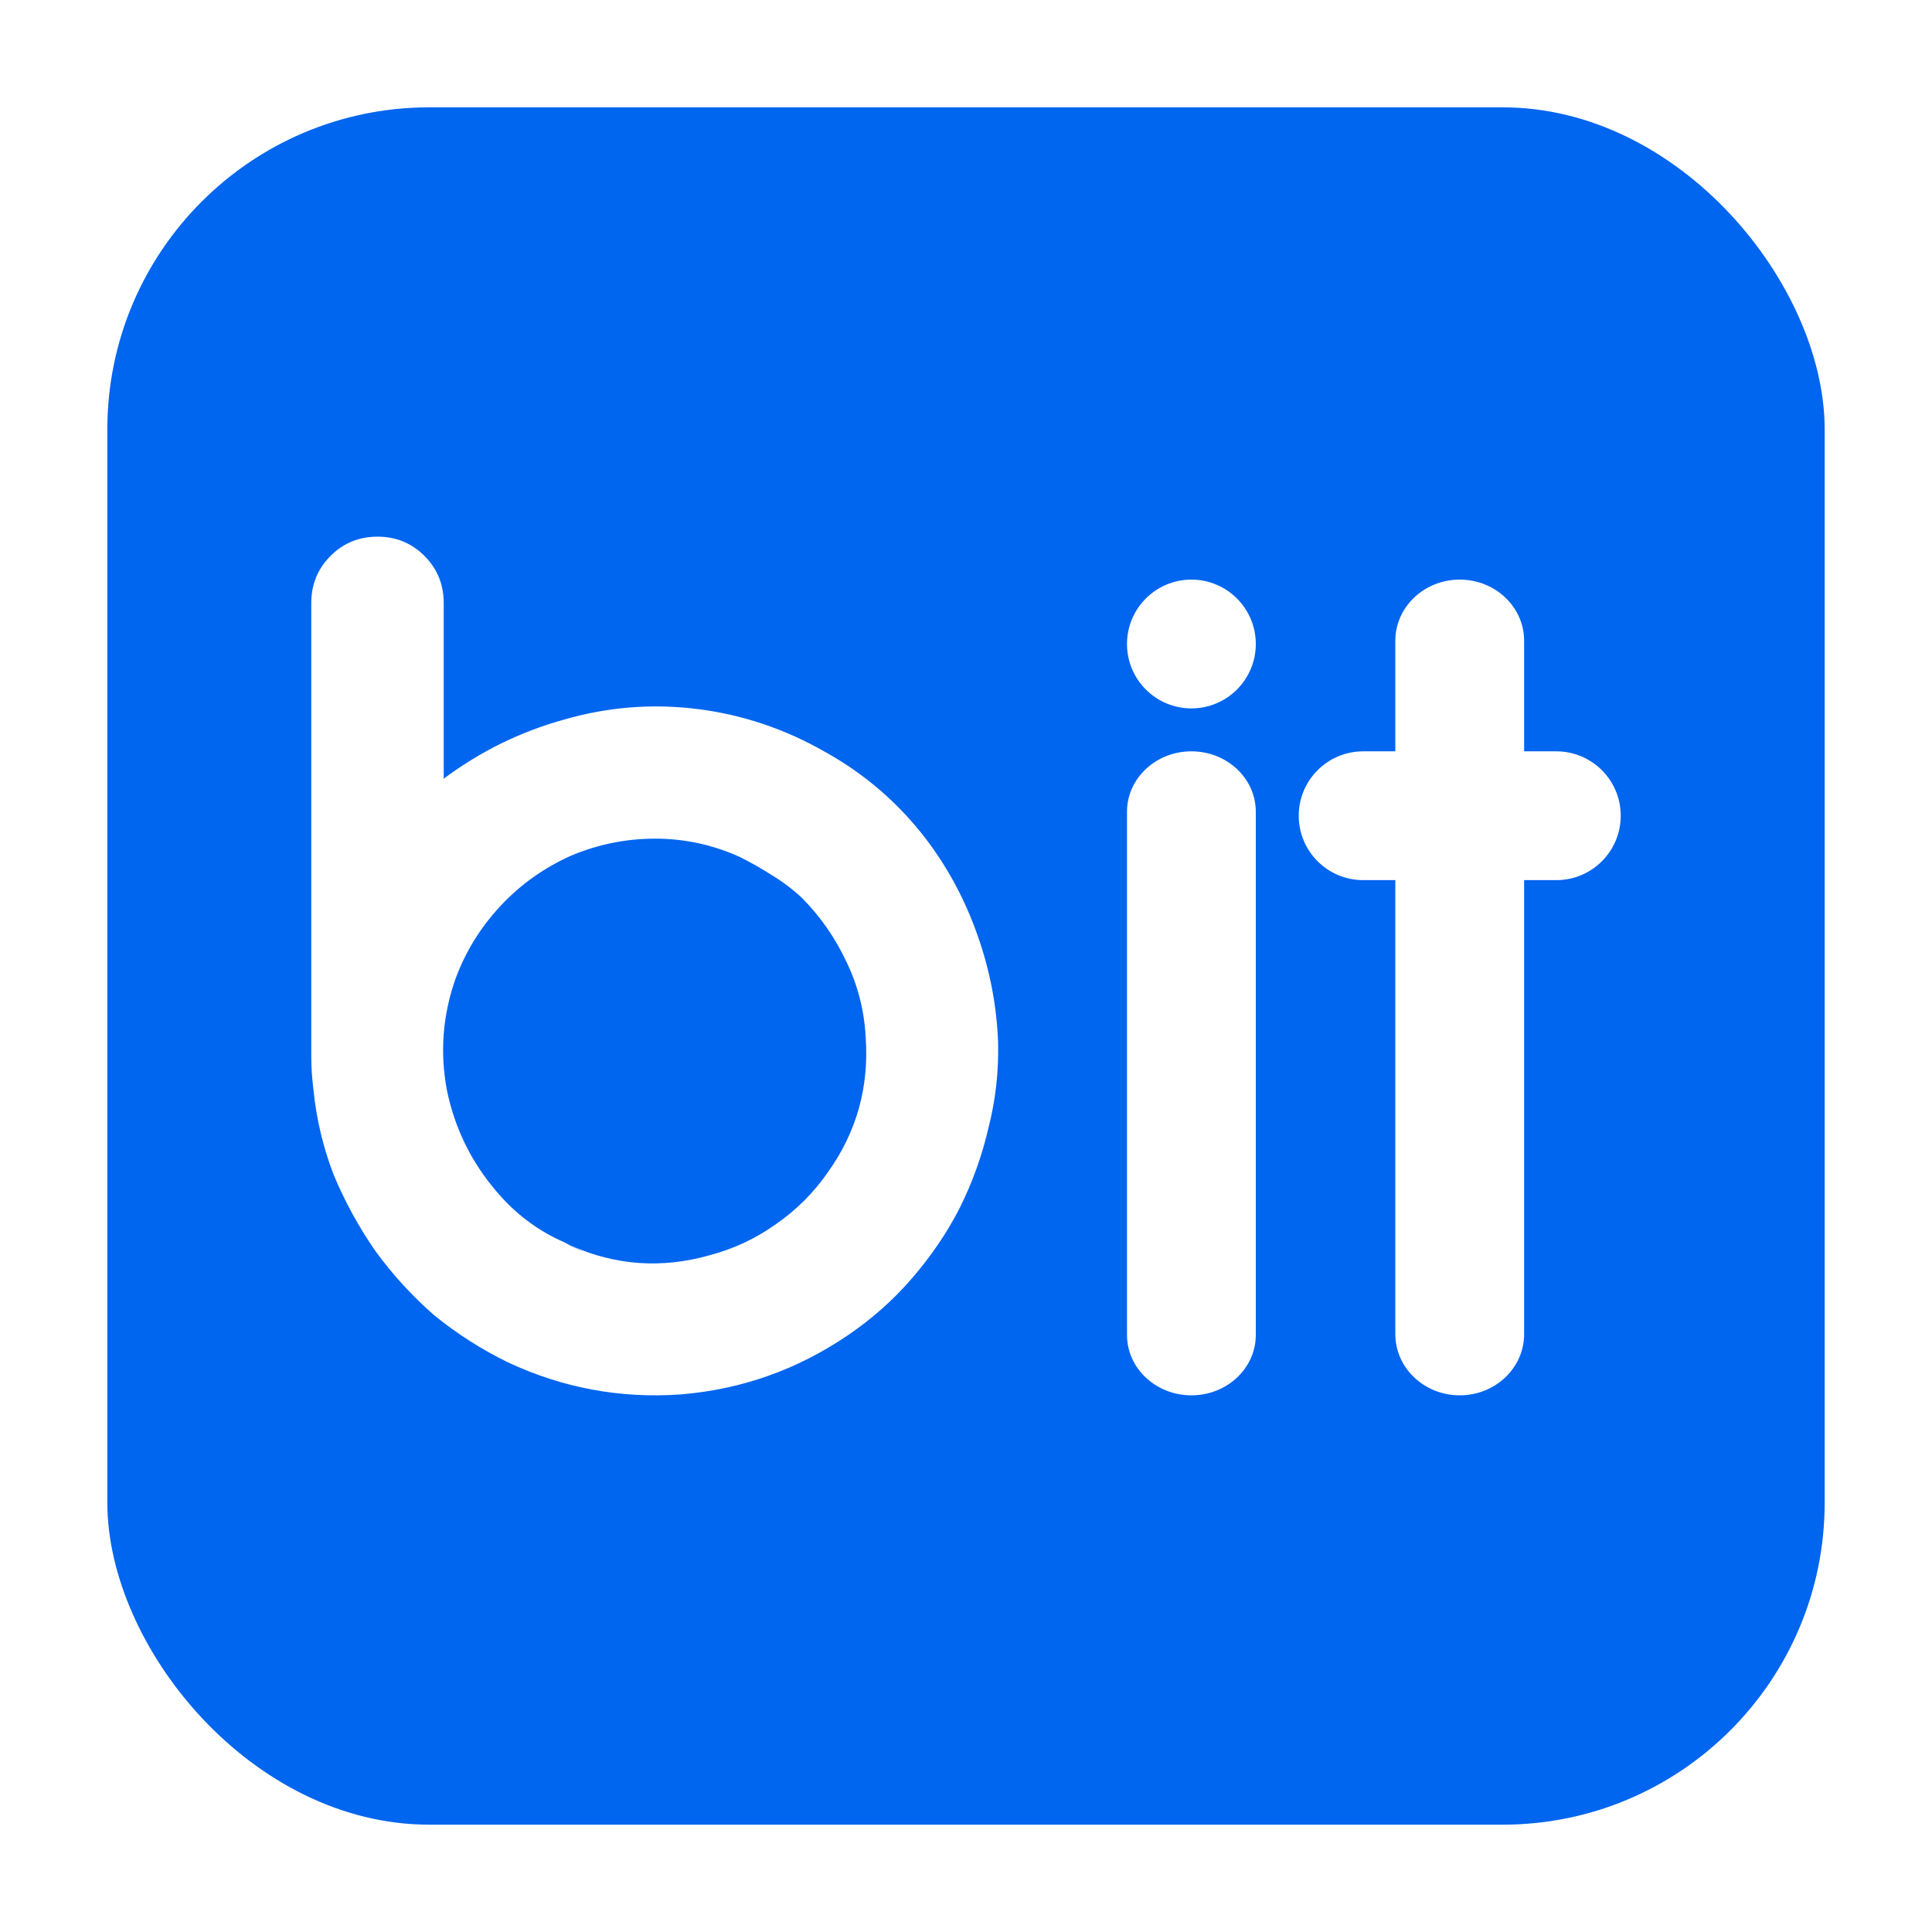 <svg width="180" height="180" viewBox="0 0 180 180" fill="none" xmlns="http://www.w3.org/2000/svg">
<g filter="url(#filter0_d_57_35)">
<rect x="6" y="6" width="160" height="160" rx="30" fill="#0065EF"/>
<path d="M88.991 93.091C89.057 95.818 88.759 98.478 88.095 101.072C87.498 103.666 86.603 106.16 85.408 108.555C84.214 110.883 82.721 113.078 80.93 115.139C79.205 117.135 77.214 118.897 74.959 120.427C70.248 123.62 65.073 125.449 59.434 125.914C53.794 126.314 48.42 125.316 43.312 122.921C40.857 121.724 38.568 120.261 36.445 118.532C34.388 116.736 32.563 114.74 30.971 112.546C29.445 110.351 28.151 107.99 27.09 105.462C26.095 102.868 25.464 100.208 25.199 97.481C25.075 96.483 25 95.48 25 94.474C25 94.445 25 94.416 25 94.388V93.091V52.186C25 50.456 25.597 48.993 26.791 47.796C27.986 46.599 29.445 46 31.17 46C32.895 46 34.355 46.599 35.549 47.796C36.743 48.993 37.34 50.456 37.34 52.186V68.647C37.34 68.585 37.37 68.525 37.42 68.488C40.783 65.991 44.471 64.182 48.487 63.06C52.6 61.863 56.78 61.531 61.026 62.063C65.206 62.595 69.153 63.925 72.869 66.053C76.584 68.115 79.736 70.842 82.323 74.234C84.38 76.962 85.972 79.955 87.1 83.214C88.228 86.406 88.858 89.699 88.991 93.091ZM73.167 105.163C75.821 101.438 76.983 97.248 76.651 92.592C76.518 90.131 75.921 87.803 74.859 85.608C73.798 83.347 72.405 81.351 70.679 79.622C69.817 78.824 68.888 78.125 67.893 77.527C66.964 76.928 65.969 76.363 64.907 75.831C62.386 74.7 59.766 74.135 57.045 74.135C54.325 74.135 51.704 74.667 49.183 75.731C46.662 76.862 44.473 78.425 42.615 80.42C40.757 82.415 39.364 84.677 38.435 87.204C37.241 90.597 36.975 94.055 37.639 97.58C38.369 101.106 39.895 104.231 42.217 106.958C44.008 109.087 46.131 110.683 48.586 111.747C49.183 112.08 49.78 112.379 50.377 112.645C51.041 112.911 51.704 113.178 52.368 113.443C51.837 113.244 51.306 113.044 50.776 112.845C50.245 112.579 49.714 112.313 49.183 112.047C53.363 113.909 57.676 114.208 62.121 112.945C64.376 112.346 66.433 111.382 68.291 110.051C70.215 108.721 71.84 107.092 73.167 105.163Z" fill="white"/>
<path d="M113 71.625C113 68.518 110.313 66 107 66C103.687 66 101 68.518 101 71.625V120.375C101 123.481 103.687 126 107 126C110.313 126 113 123.481 113 120.375V71.625Z" fill="white"/>
<path d="M107 62C110.313 62 113 59.314 113 56C113 52.686 110.313 50 107 50C103.687 50 101 52.686 101 56C101 59.314 103.687 62 107 62Z" fill="white"/>
<path d="M138 55.7C138 52.552 135.313 50 132 50C128.687 50 126 52.552 126 55.7V120.3C126 123.448 128.687 126 132 126C135.313 126 138 123.448 138 120.3V55.7Z" fill="white"/>
<path d="M141 66H123C119.687 66 117 68.686 117 72C117 75.314 119.687 78 123 78H141C144.313 78 147 75.314 147 72C147 68.686 144.313 66 141 66Z" fill="white"/>
</g>
<defs>
<filter id="filter0_d_57_35" x="0" y="0" width="180" height="180" filterUnits="userSpaceOnUse" color-interpolation-filters="sRGB">
<feFlood flood-opacity="0" result="BackgroundImageFix"/>
<feColorMatrix in="SourceAlpha" type="matrix" values="0 0 0 0 0 0 0 0 0 0 0 0 0 0 0 0 0 0 127 0" result="hardAlpha"/>
<feOffset dx="4" dy="4"/>
<feGaussianBlur stdDeviation="5"/>
<feComposite in2="hardAlpha" operator="out"/>
<feColorMatrix type="matrix" values="0 0 0 0 0 0 0 0 0 0 0 0 0 0 0 0 0 0 0.25 0"/>
<feBlend mode="normal" in2="BackgroundImageFix" result="effect1_dropShadow_57_35"/>
<feBlend mode="normal" in="SourceGraphic" in2="effect1_dropShadow_57_35" result="shape"/>
</filter>
</defs>
</svg>
